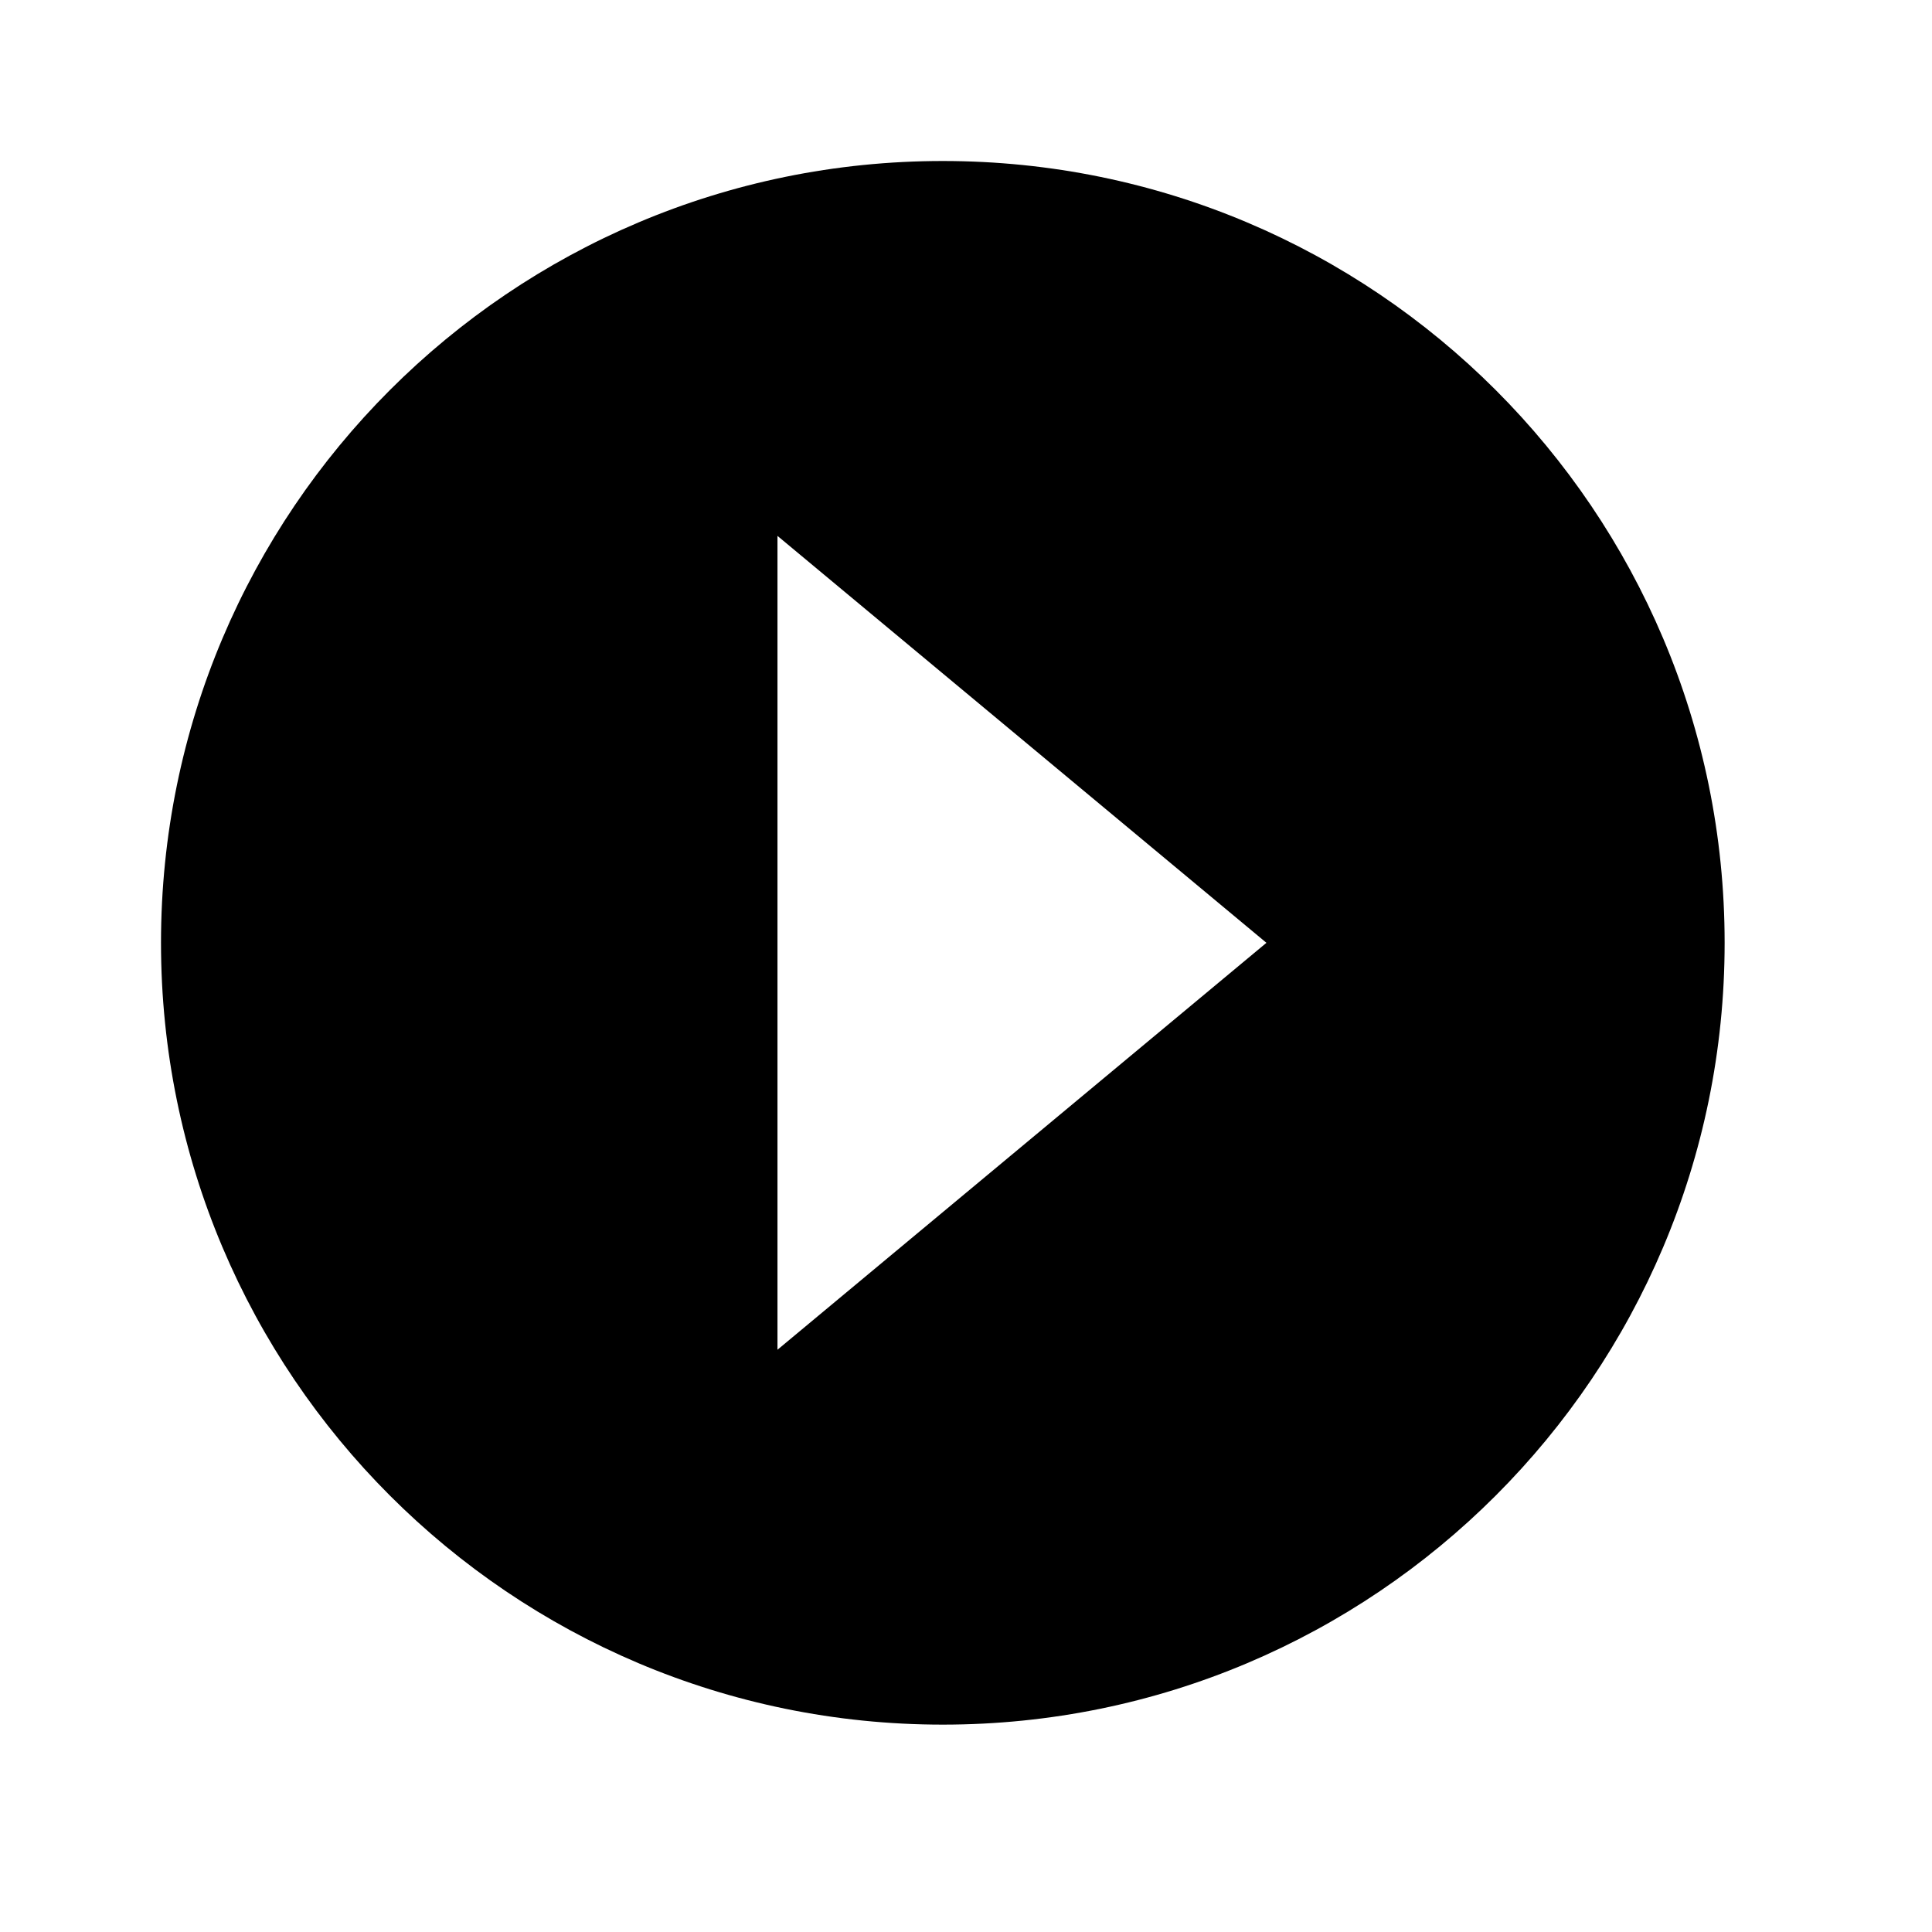 <?xml version="1.0" encoding="UTF-8"?>
<svg width="24px" height="24px" viewBox="0 0 24 24" version="1.1" xmlns="http://www.w3.org/2000/svg" xmlns:xlink="http://www.w3.org/1999/xlink">
    <title>99. Icons/Sharp/caret-forward-circle</title>
    <defs>
        <filter id="filter-1">
            <feColorMatrix in="SourceGraphic" type="matrix" values="0 0 0 0 1 0 0 0 0 0.388 0 0 0 0 0 0 0 0 1 0"></feColorMatrix>
        </filter>
    </defs>
    <g id="99.-Icons/Sharp/caret-forward-circle" stroke="none" stroke-width="1" fill="none" fill-rule="evenodd">
        <g filter="url(#filter-1)" id="caret-forward-circle-sharp">
            <g transform="translate(2, 2)">
                <path d="M19.424,9.712 C19.424,4.348 15.076,0 9.712,0 C4.348,0 0,4.348 0,9.712 C0,15.076 4.348,19.424 9.712,19.424 C15.076,19.424 19.424,15.076 19.424,9.712 Z M7.658,4.657 L13.732,9.712 L7.658,14.767 L7.658,4.657 Z" id="Shape" fill="#000000" fill-rule="nonzero"></path>
            </g>
        </g>
    </g>
</svg>